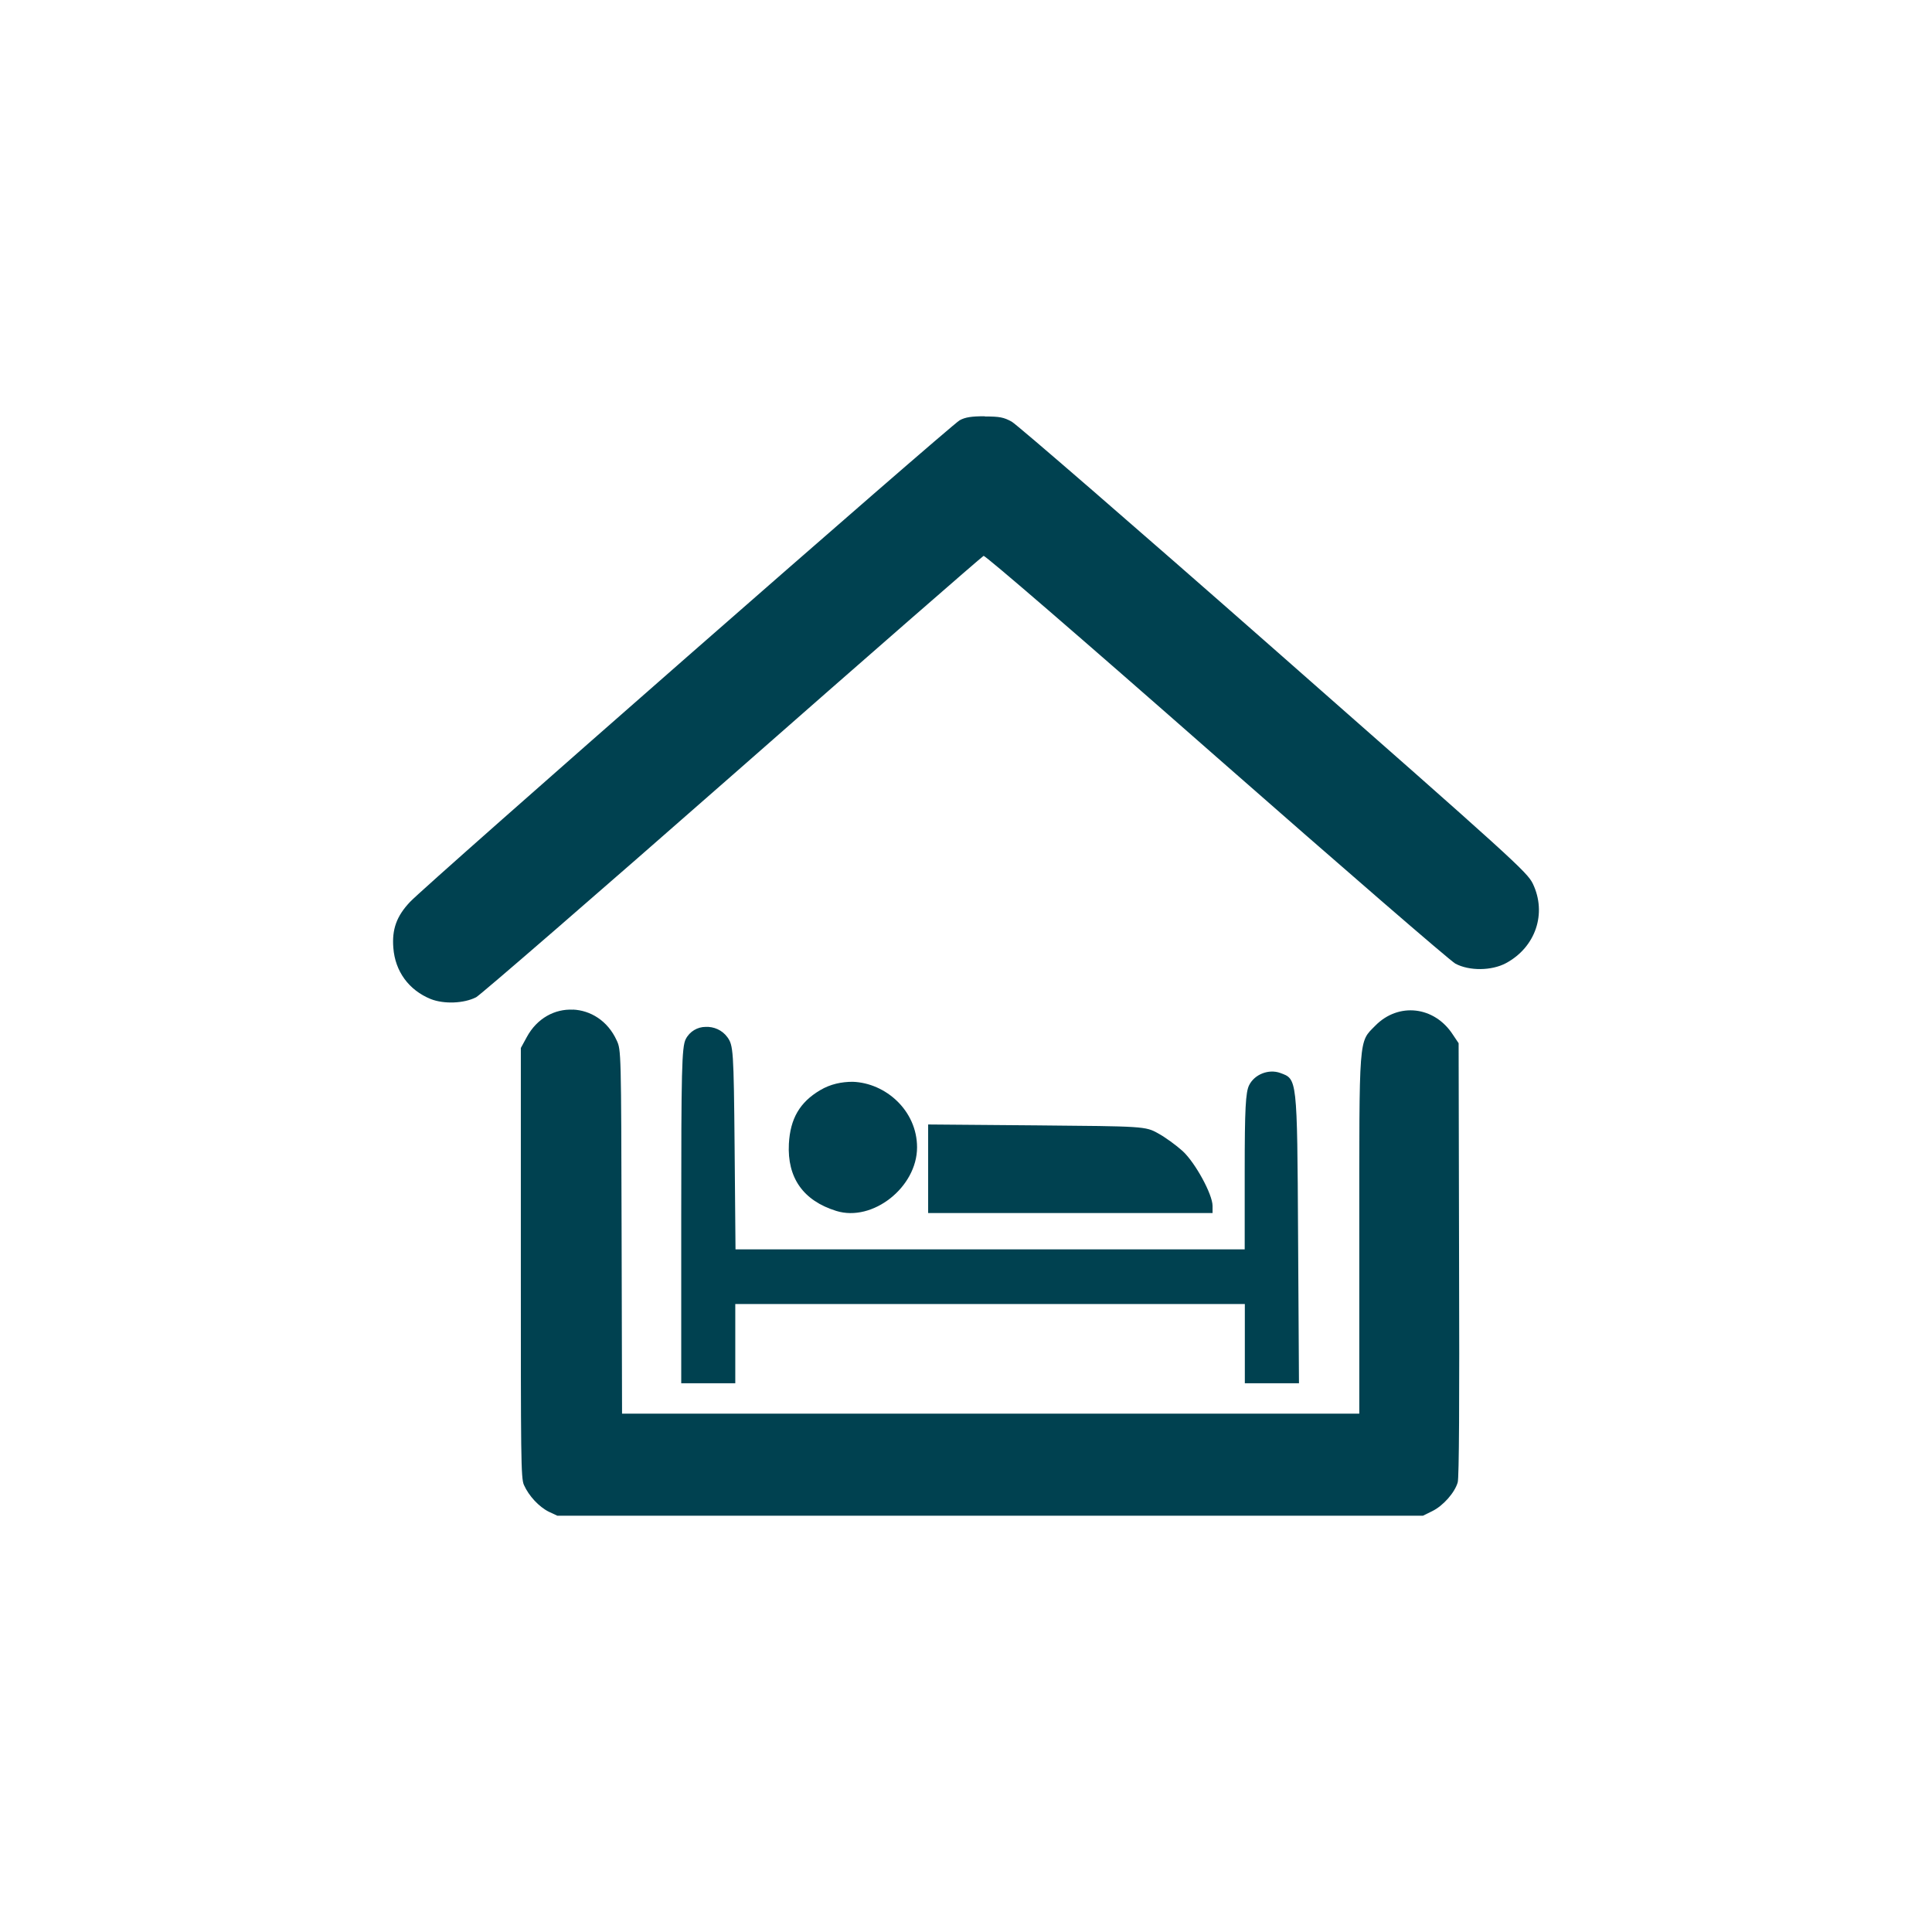 <?xml version="1.0" encoding="UTF-8" standalone="no"?>
<!-- Created with Inkscape (http://www.inkscape.org/) -->

<svg
   xmlns:dc="http://purl.org/dc/elements/1.1/"
   xmlns:cc="http://creativecommons.org/ns#"
   xmlns:rdf="http://www.w3.org/1999/02/22-rdf-syntax-ns#"
   xmlns:svg="http://www.w3.org/2000/svg"
   xmlns="http://www.w3.org/2000/svg"
   xmlns:sodipodi="http://sodipodi.sourceforge.net/DTD/sodipodi-0.dtd"
   xmlns:inkscape="http://www.inkscape.org/namespaces/inkscape"
   width="352.78mm"
   height="352.78mm"
   viewBox="0 0 1250.008 1250.008"
   id="svg18841"
   version="1.1"
   inkscape:version="0.91 r13725"
   sodipodi:docname="accomodation_guest_house.svg">
  <defs
     id="defs18843" />
  <sodipodi:namedview
     id="base"
     pagecolor="#ffffff"
     bordercolor="#666666"
     borderopacity="1.0"
     inkscape:pageopacity="0.0"
     inkscape:pageshadow="2"
     inkscape:zoom="0.5"
     inkscape:cx="80"
     inkscape:cy="520"
     inkscape:document-units="px"
     inkscape:current-layer="layer1"
     showgrid="false"
     inkscape:window-width="1920"
     inkscape:window-height="1018"
     inkscape:window-x="-8"
     inkscape:window-y="-8"
     inkscape:window-maximized="1" />
  <g
     inkscape:label="Layer 1"
     inkscape:groupmode="layer"
     id="layer1"
     transform="translate(0,197.646)">
    <path
       inkscape:connector-curvature="0"
       d="m 637.189,71.673 c -8.389,0 -12.64,0.579 -16.286,2.603 -5.523,2.892 -344.982,300.237 -355.685,311.691 -8.619,9.14 -11.685,17.615 -10.73,29.647 1.157,15.243 10.037,27.363 24.181,33.119 8.59,3.384 21.462,2.892 29.387,-1.157 3.066,-1.736 77.749,-66.381 166.027,-143.9 88.191,-77.518 161.284,-141.239 162.296,-141.672 1.157,-0.29 60.336,50.705 150.408,129.871 81.798,71.82 151.448,132.099 154.833,133.949 9.053,4.831 23.429,4.657 32.714,-0.289 19.264,-10.355 26.611,-32.251 17.413,-51.428 -3.615,-7.491 -12.119,-15.243 -167.357,-151.738 C 734.492,143.262 657.957,77.054 654.631,75.202 c -5.207,-2.892 -7.926,-3.385 -17.442,-3.385 z M 370.592,455.618 c -11.425,-0.579 -23.082,5.38 -29.764,17.731 l -3.847,7.057 0,138.924 c 0,125.359 0,139.503 2.025,143.841 3.153,7.058 9.691,14.087 16.054,17.268 l 5.581,2.603 279.99,0 279.99,0 5.987,-2.95 c 7.087,-3.442 14.665,-12.032 16.545,-18.685 0.868,-3.095 1.157,-51.746 0.868,-144.391 l -0.289,-139.706 -3.731,-5.554 c -11.917,-18.424 -35.201,-21.028 -50.155,-5.814 -10.904,11.107 -10.384,4.859 -10.384,135.974 l 0,115.091 -238.454,0 -238.541,0 -0.29,-117.694 c -0.288,-116.479 -0.288,-117.665 -3.181,-123.826 -5.814,-12.756 -17.008,-19.495 -28.461,-19.93 z m 85.935,11.136 c -5.235,0 -10.298,2.922 -12.843,7.896 -2.603,5.004 -2.921,21.115 -2.921,114.282 l 0,108.409 17.442,0 17.527,0 0,-25.541 0,-25.742 164.784,0 164.898,0 0,25.742 0,25.541 17.586,0 17.442,0 -0.579,-95.075 c -0.578,-103.521 -0.578,-101.67 -11.656,-105.748 -7.376,-2.603 -16.458,0.869 -19.987,7.896 -2.313,4.542 -2.892,15.475 -2.892,55.883 l 0,50.386 -164.784,0 -164.666,0 -0.579,-65.861 c -0.579,-63.345 -0.867,-66.093 -4.686,-71.415 -3.442,-4.714 -8.879,-6.912 -14.115,-6.653 z m 95.19,35.52 c -7.144,0 -14.404,1.446 -21.086,5.437 -13.16,7.781 -19.35,18.396 -20.218,34.681 -1.156,22.012 9.314,36.822 30.689,43.446 23.516,7.289 52.209,-15.36 52.238,-41.131 0,-23.718 -20.218,-41.68 -41.623,-42.433 z m 48.797,27.565 0,28.692 0,28.664 92.037,0 91.98,0 0,-4.599 c 0,-7.52 -11.194,-27.998 -19.379,-35.519 -4.195,-3.79 -11.339,-8.996 -15.938,-11.484 -8.098,-4.541 -9.545,-4.512 -78.472,-5.12 l -70.171,-0.579 z"
       id="path13628"
       style="fill:#004150;fill-opacity:1" />
  </g>
</svg>
